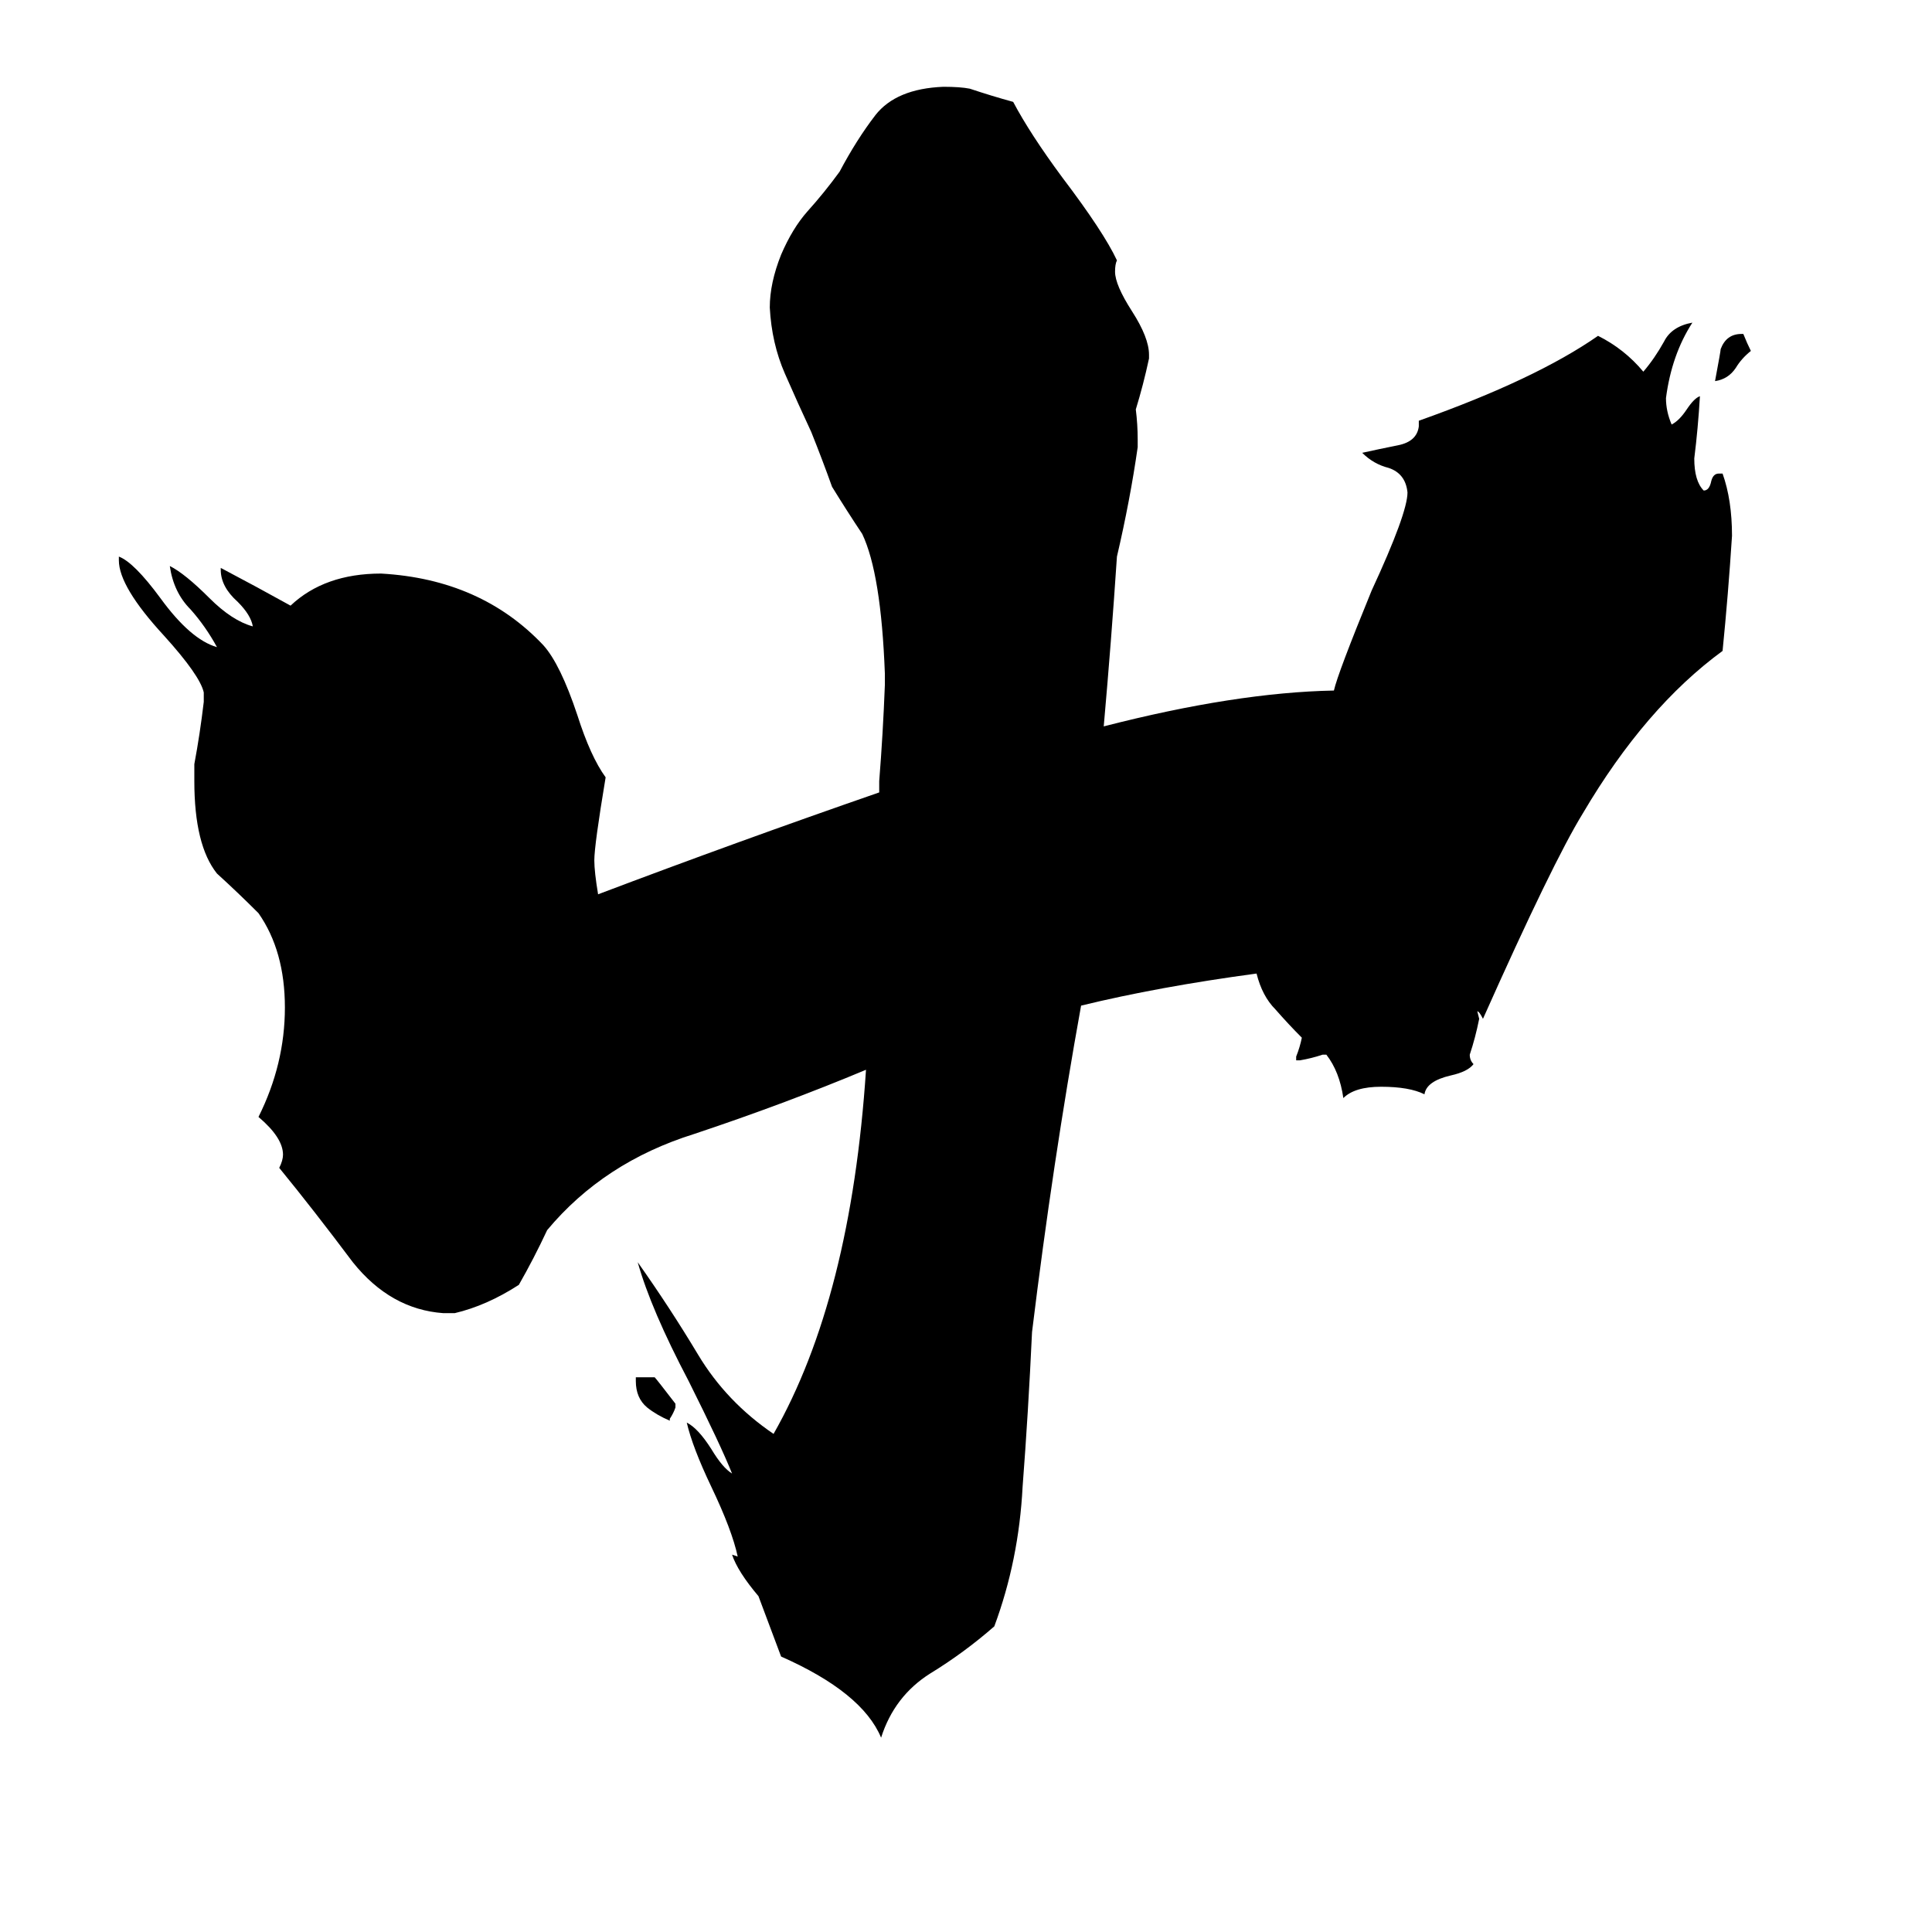 <svg xmlns="http://www.w3.org/2000/svg" viewBox="0 -800 1024 1024">
	<path fill="#000000" d="M923 -623H924Q926 -618 928 -614Q923 -610 920 -605Q916 -599 909 -598Q912 -614 912 -615Q915 -623 923 -623ZM355 -48V-47Q348 -50 343 -54Q337 -59 337 -68V-70H347Q348 -69 358 -56V-54Q357 -51 355 -48ZM414 78L402 46Q391 33 388 24L391 25Q388 11 377 -12Q367 -33 364 -46Q370 -43 377 -32Q383 -22 388 -19Q382 -34 365 -68Q345 -106 338 -131Q355 -107 370 -82Q385 -57 410 -40Q451 -112 459 -233Q416 -215 368 -199Q320 -184 290 -148Q283 -133 275 -119Q258 -108 241 -104H235Q207 -106 187 -131Q166 -159 148 -181Q150 -185 150 -188Q150 -197 137 -208Q151 -236 151 -266Q151 -296 137 -316Q126 -327 115 -337Q103 -352 103 -386V-395Q106 -411 108 -428V-433Q106 -442 87 -463Q63 -489 63 -503V-505Q71 -502 85 -483Q101 -461 115 -457Q109 -468 101 -477Q92 -486 90 -500Q98 -496 111 -483Q123 -471 134 -468Q133 -474 126 -481Q117 -489 117 -498V-499Q136 -489 154 -479Q172 -496 202 -496Q255 -493 288 -458Q297 -448 306 -421Q313 -399 321 -388Q315 -352 315 -344Q315 -338 317 -326Q391 -354 466 -380V-386Q468 -411 469 -437V-443Q467 -496 457 -517Q449 -529 441 -542Q436 -556 430 -571Q423 -586 416 -602Q409 -618 408 -637Q408 -650 414 -665Q420 -679 428 -688Q437 -698 445 -709Q454 -726 464 -739Q475 -753 500 -754Q509 -754 514 -753Q526 -749 537 -746Q546 -729 563 -706Q585 -677 592 -662Q591 -660 591 -656Q591 -649 600 -635Q609 -621 609 -612V-610Q606 -596 602 -583Q603 -575 603 -567V-563Q599 -535 592 -505Q589 -460 585 -415Q655 -433 707 -434Q709 -443 727 -487Q746 -528 746 -539Q745 -549 736 -552Q728 -554 722 -560Q731 -562 741 -564Q751 -566 752 -574V-577Q814 -599 847 -622Q861 -615 871 -603Q877 -610 882 -619Q886 -627 897 -629Q886 -612 883 -589Q883 -582 886 -575Q890 -577 894 -583Q898 -589 901 -590Q900 -573 898 -557Q898 -545 903 -540Q906 -540 907 -545Q908 -549 911 -549H913Q918 -535 918 -516Q916 -485 913 -455Q872 -425 839 -369Q823 -343 786 -260Q784 -264 783 -264L784 -260Q782 -250 779 -241Q779 -238 781 -236Q778 -232 769 -230Q756 -227 755 -220Q747 -224 732 -224Q718 -224 712 -218Q710 -232 703 -241H701Q695 -239 689 -238H687V-240Q689 -245 690 -250Q683 -257 676 -265Q669 -272 666 -284Q614 -277 573 -267Q558 -184 547 -94Q545 -51 542 -12Q540 27 527 62Q511 76 493 87Q474 99 467 121Q457 97 414 78Z"/>
</svg>